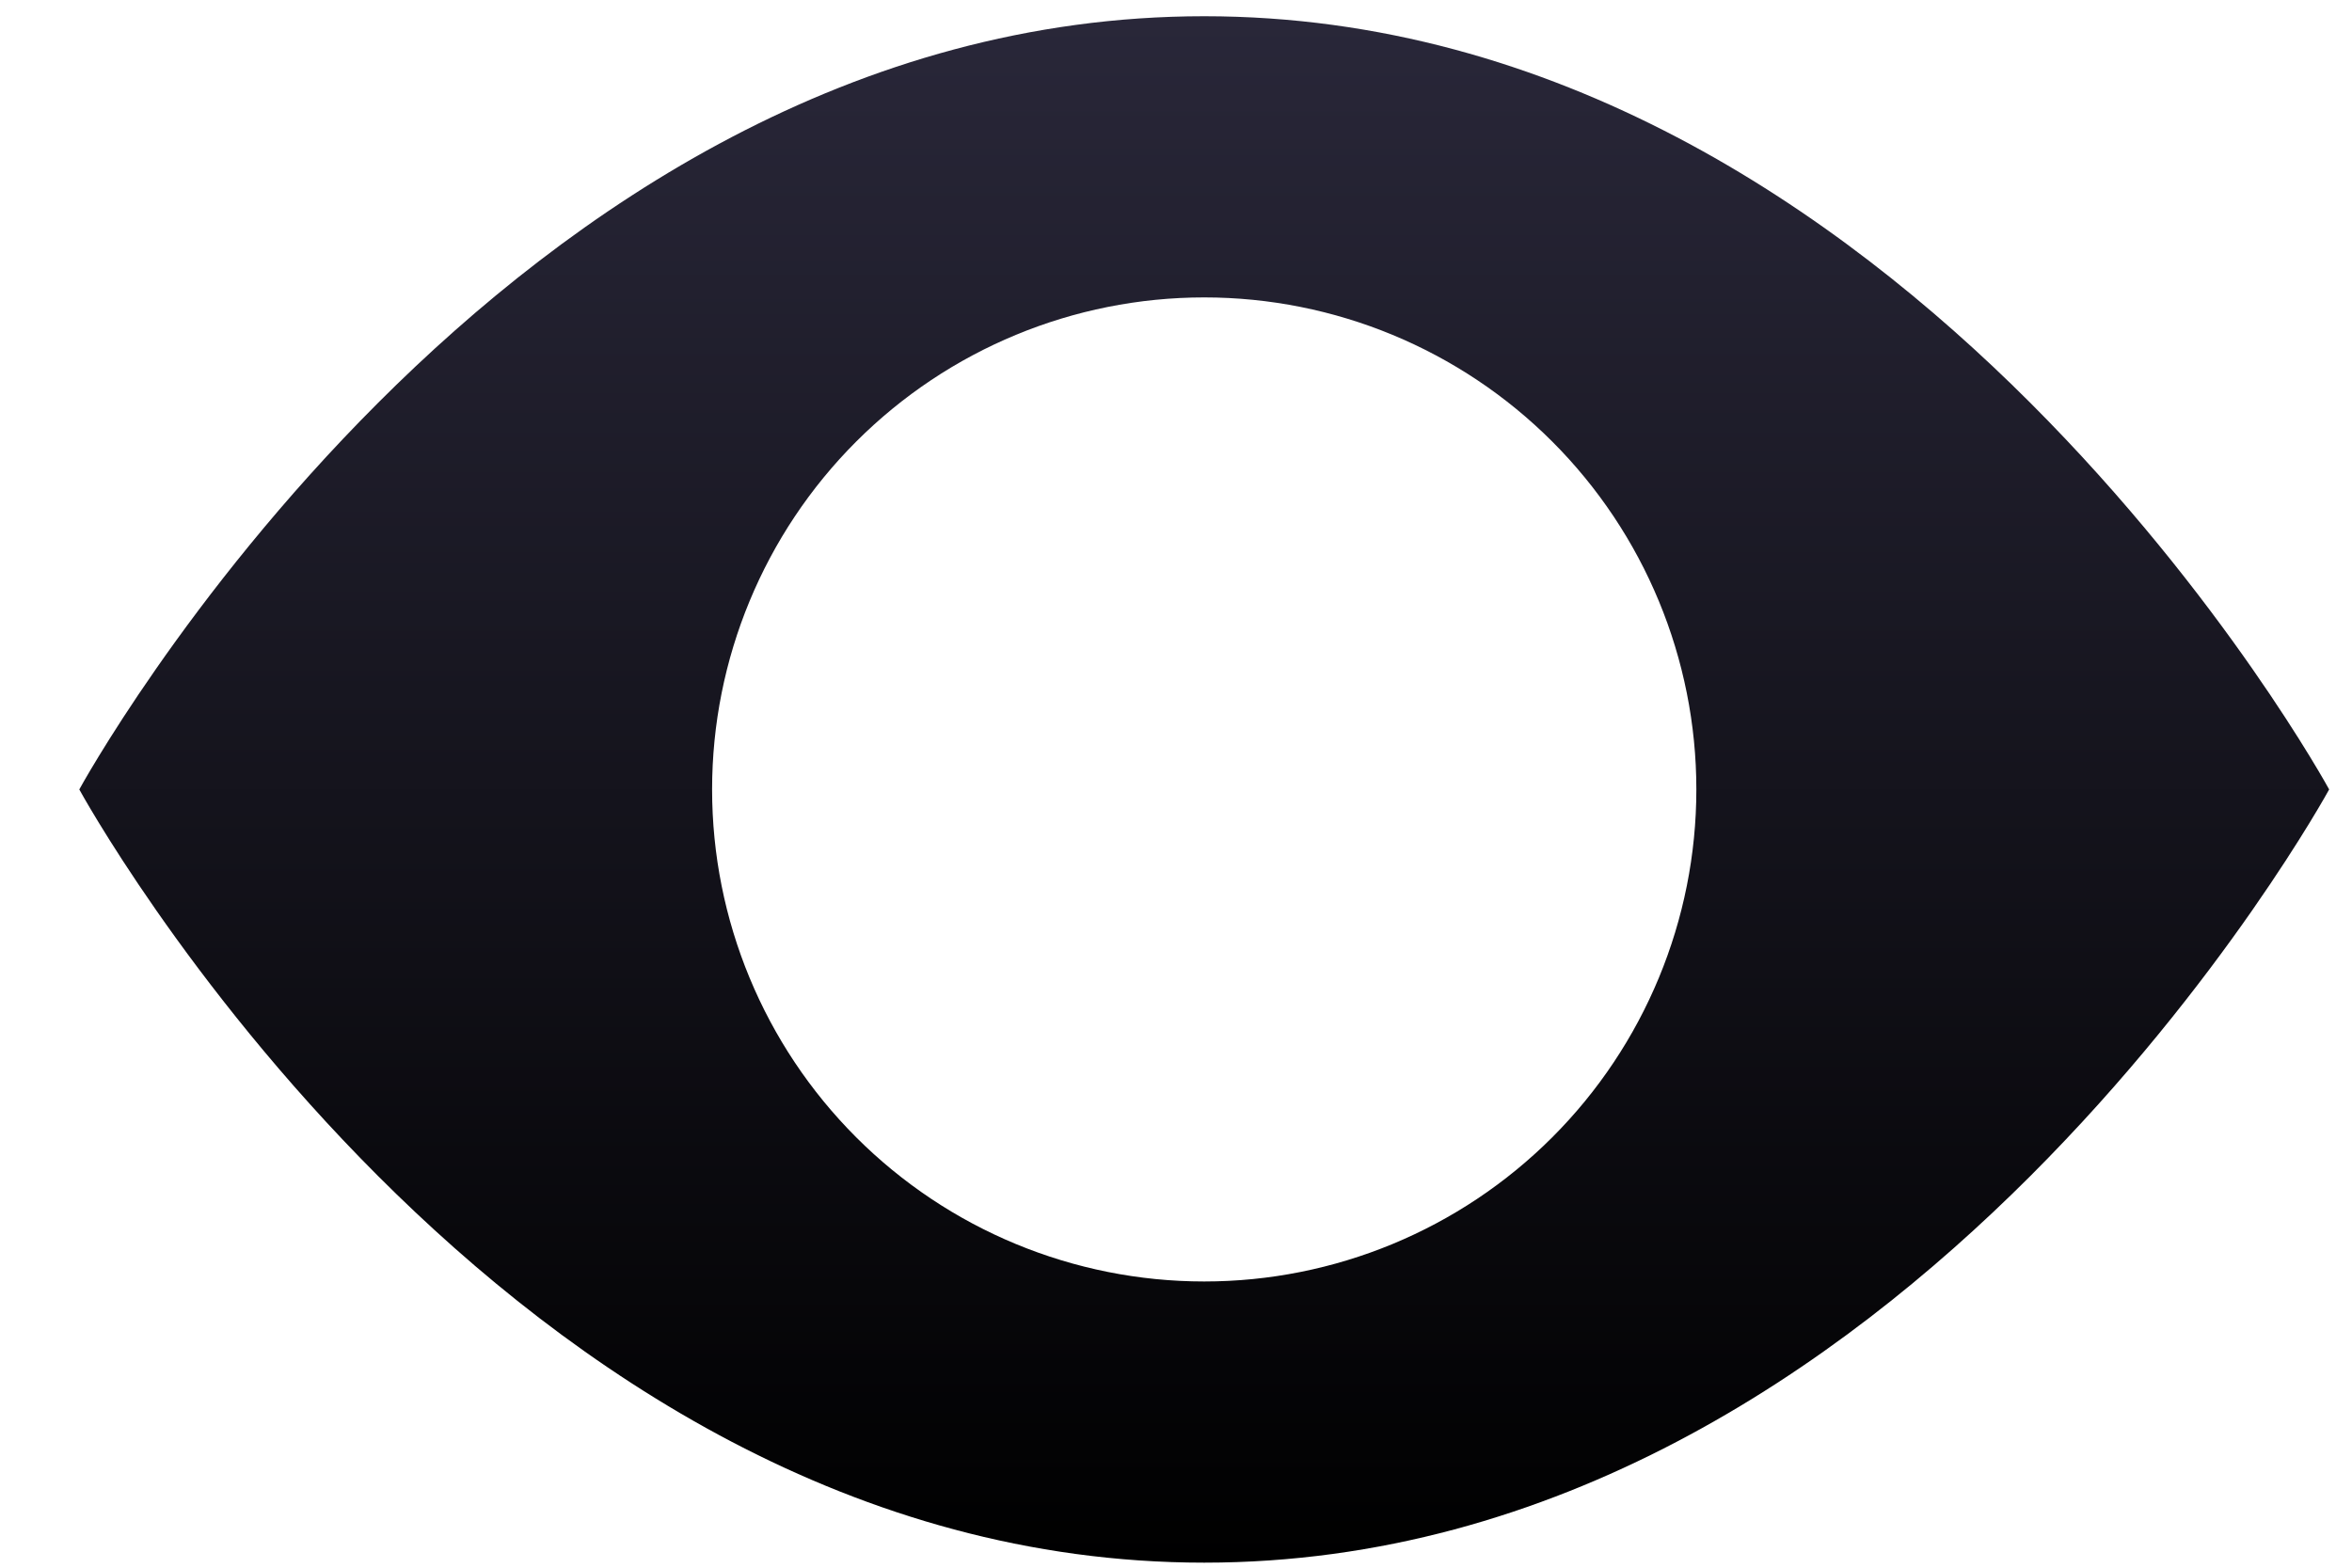 <svg width="21" height="14" viewBox="0 0 21 14" fill="none" xmlns="http://www.w3.org/2000/svg">
<path d="M0.708 7.05C0.708 7.05 4.474 0.145 10.752 0.145C17.029 0.145 20.796 7.05 20.796 7.05C20.796 7.05 17.029 13.955 10.752 13.955C4.474 13.955 0.708 7.05 0.708 7.05ZM10.752 11.444C11.917 11.444 13.035 10.981 13.859 10.157C14.683 9.333 15.146 8.216 15.146 7.05C15.146 5.885 14.683 4.767 13.859 3.943C13.035 3.119 11.917 2.656 10.752 2.656C9.586 2.656 8.469 3.119 7.645 3.943C6.821 4.767 6.358 5.885 6.358 7.05C6.358 8.216 6.821 9.333 7.645 10.157C8.469 10.981 9.586 11.444 10.752 11.444Z" fill="url(#paint0_linear_21_8405)"/>
<defs>
<linearGradient id="paint0_linear_21_8405" x1="10.752" y1="0.145" x2="10.752" y2="13.955" gradientUnits="userSpaceOnUse">
<stop stop-color="#292739"/>
<stop offset="1"/>
</linearGradient>
</defs>
</svg>
